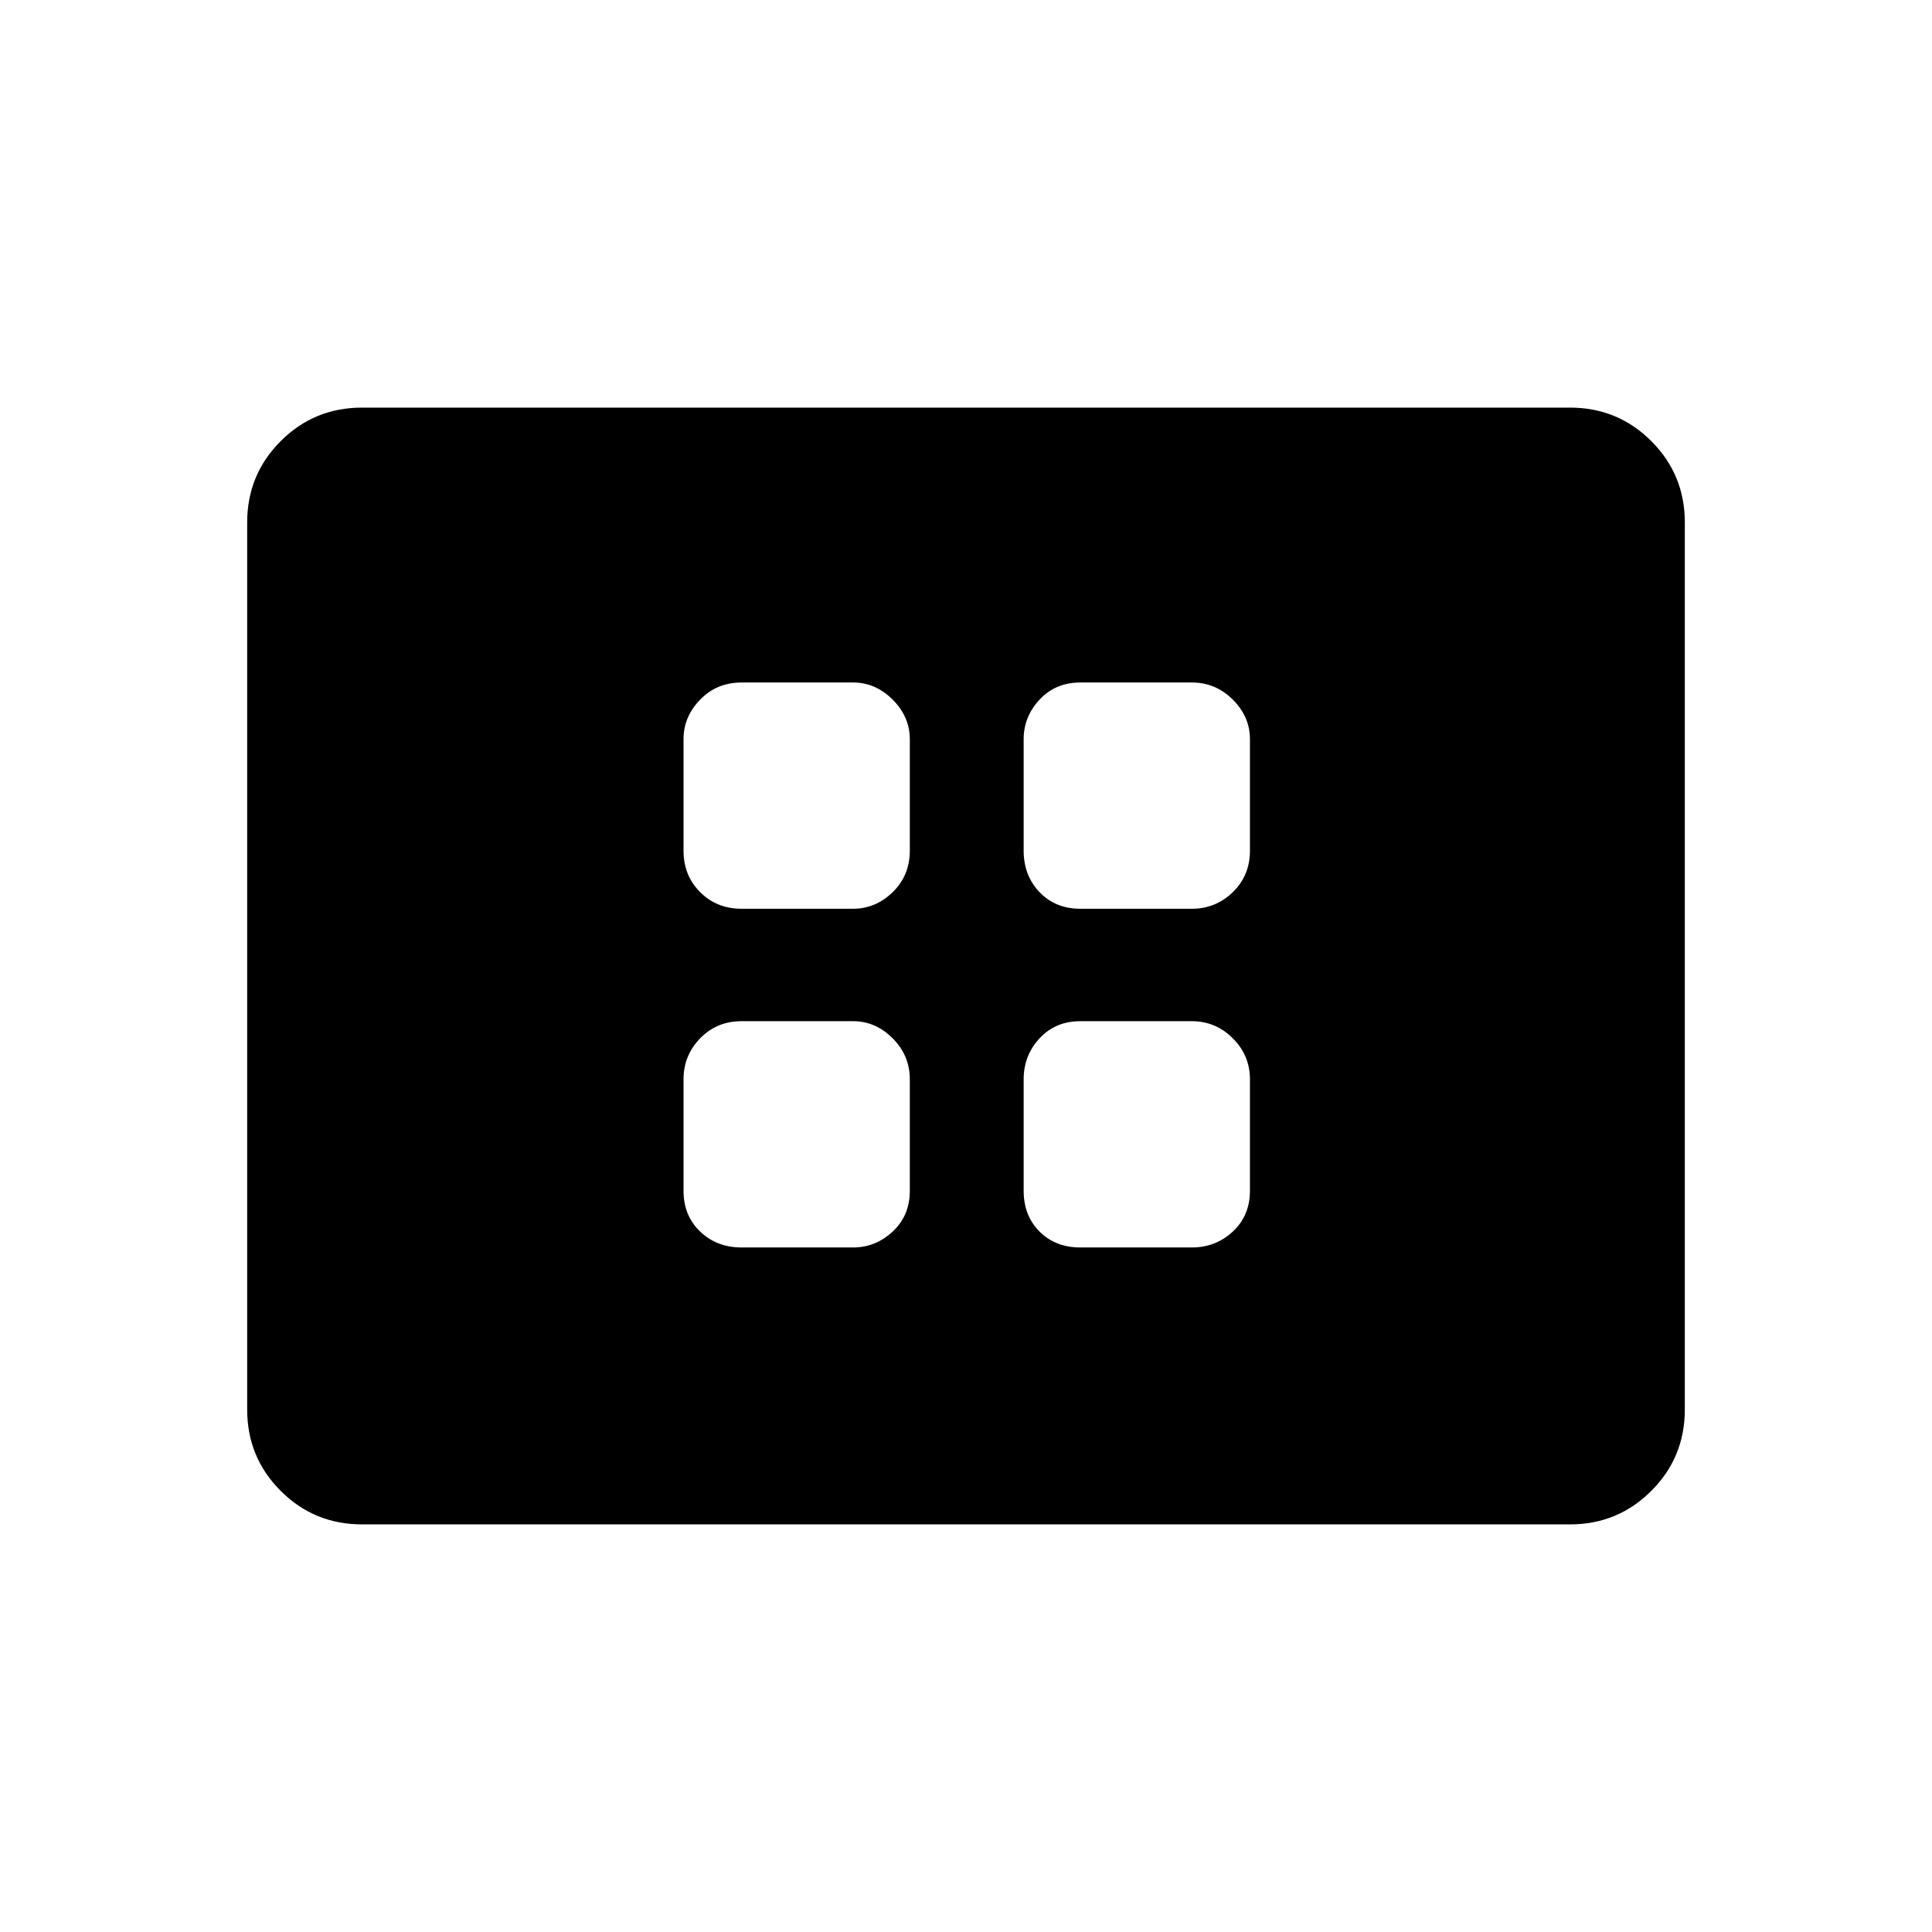<svg xmlns="http://www.w3.org/2000/svg" height="40" viewBox="0 -960 960 960" width="40"><path d="M368.53-340.14h55.38q11.14 0 19.65-7.9 8.52-7.9 8.52-20.27v-55.38q0-11.86-8.52-20.37-8.51-8.52-19.65-8.52h-55.38q-12.38 0-20.63 8.52-8.26 8.51-8.26 20.37v55.38q0 12.37 8.26 20.27 8.25 7.9 20.63 7.9Zm0-168.3h55.38q11.14 0 19.65-8.25 8.52-8.26 8.52-20.63v-55.39q0-11.14-8.52-19.65-8.51-8.51-19.65-8.51h-55.38q-12.38 0-20.63 8.51-8.26 8.51-8.26 19.65v55.39q0 12.37 8.26 20.63 8.25 8.25 20.63 8.25Zm168.29 168.3h55.39q11.85 0 20.37-7.9 8.51-7.9 8.51-20.27v-55.38q0-11.86-8.51-20.37-8.52-8.52-20.37-8.52h-55.39q-12.37 0-20.27 8.52-7.9 8.51-7.9 20.37v55.38q0 12.37 7.9 20.27t20.27 7.9Zm0-168.3h55.39q11.85 0 20.37-8.25 8.51-8.26 8.51-20.63v-55.39q0-11.14-8.51-19.65-8.52-8.51-20.37-8.51h-55.39q-12.37 0-20.27 8.51t-7.9 19.65v55.39q0 12.37 7.9 20.63 7.9 8.25 20.27 8.25Zm-356.95 305.9q-23.74 0-40.4-16.65-16.65-16.66-16.65-40.4v-440.82q0-23.74 16.65-40.4 16.66-16.65 40.4-16.65h600.26q23.74 0 40.4 16.65 16.65 16.66 16.65 40.4v440.82q0 23.74-16.65 40.4-16.66 16.65-40.4 16.65H179.87Z"/></svg>